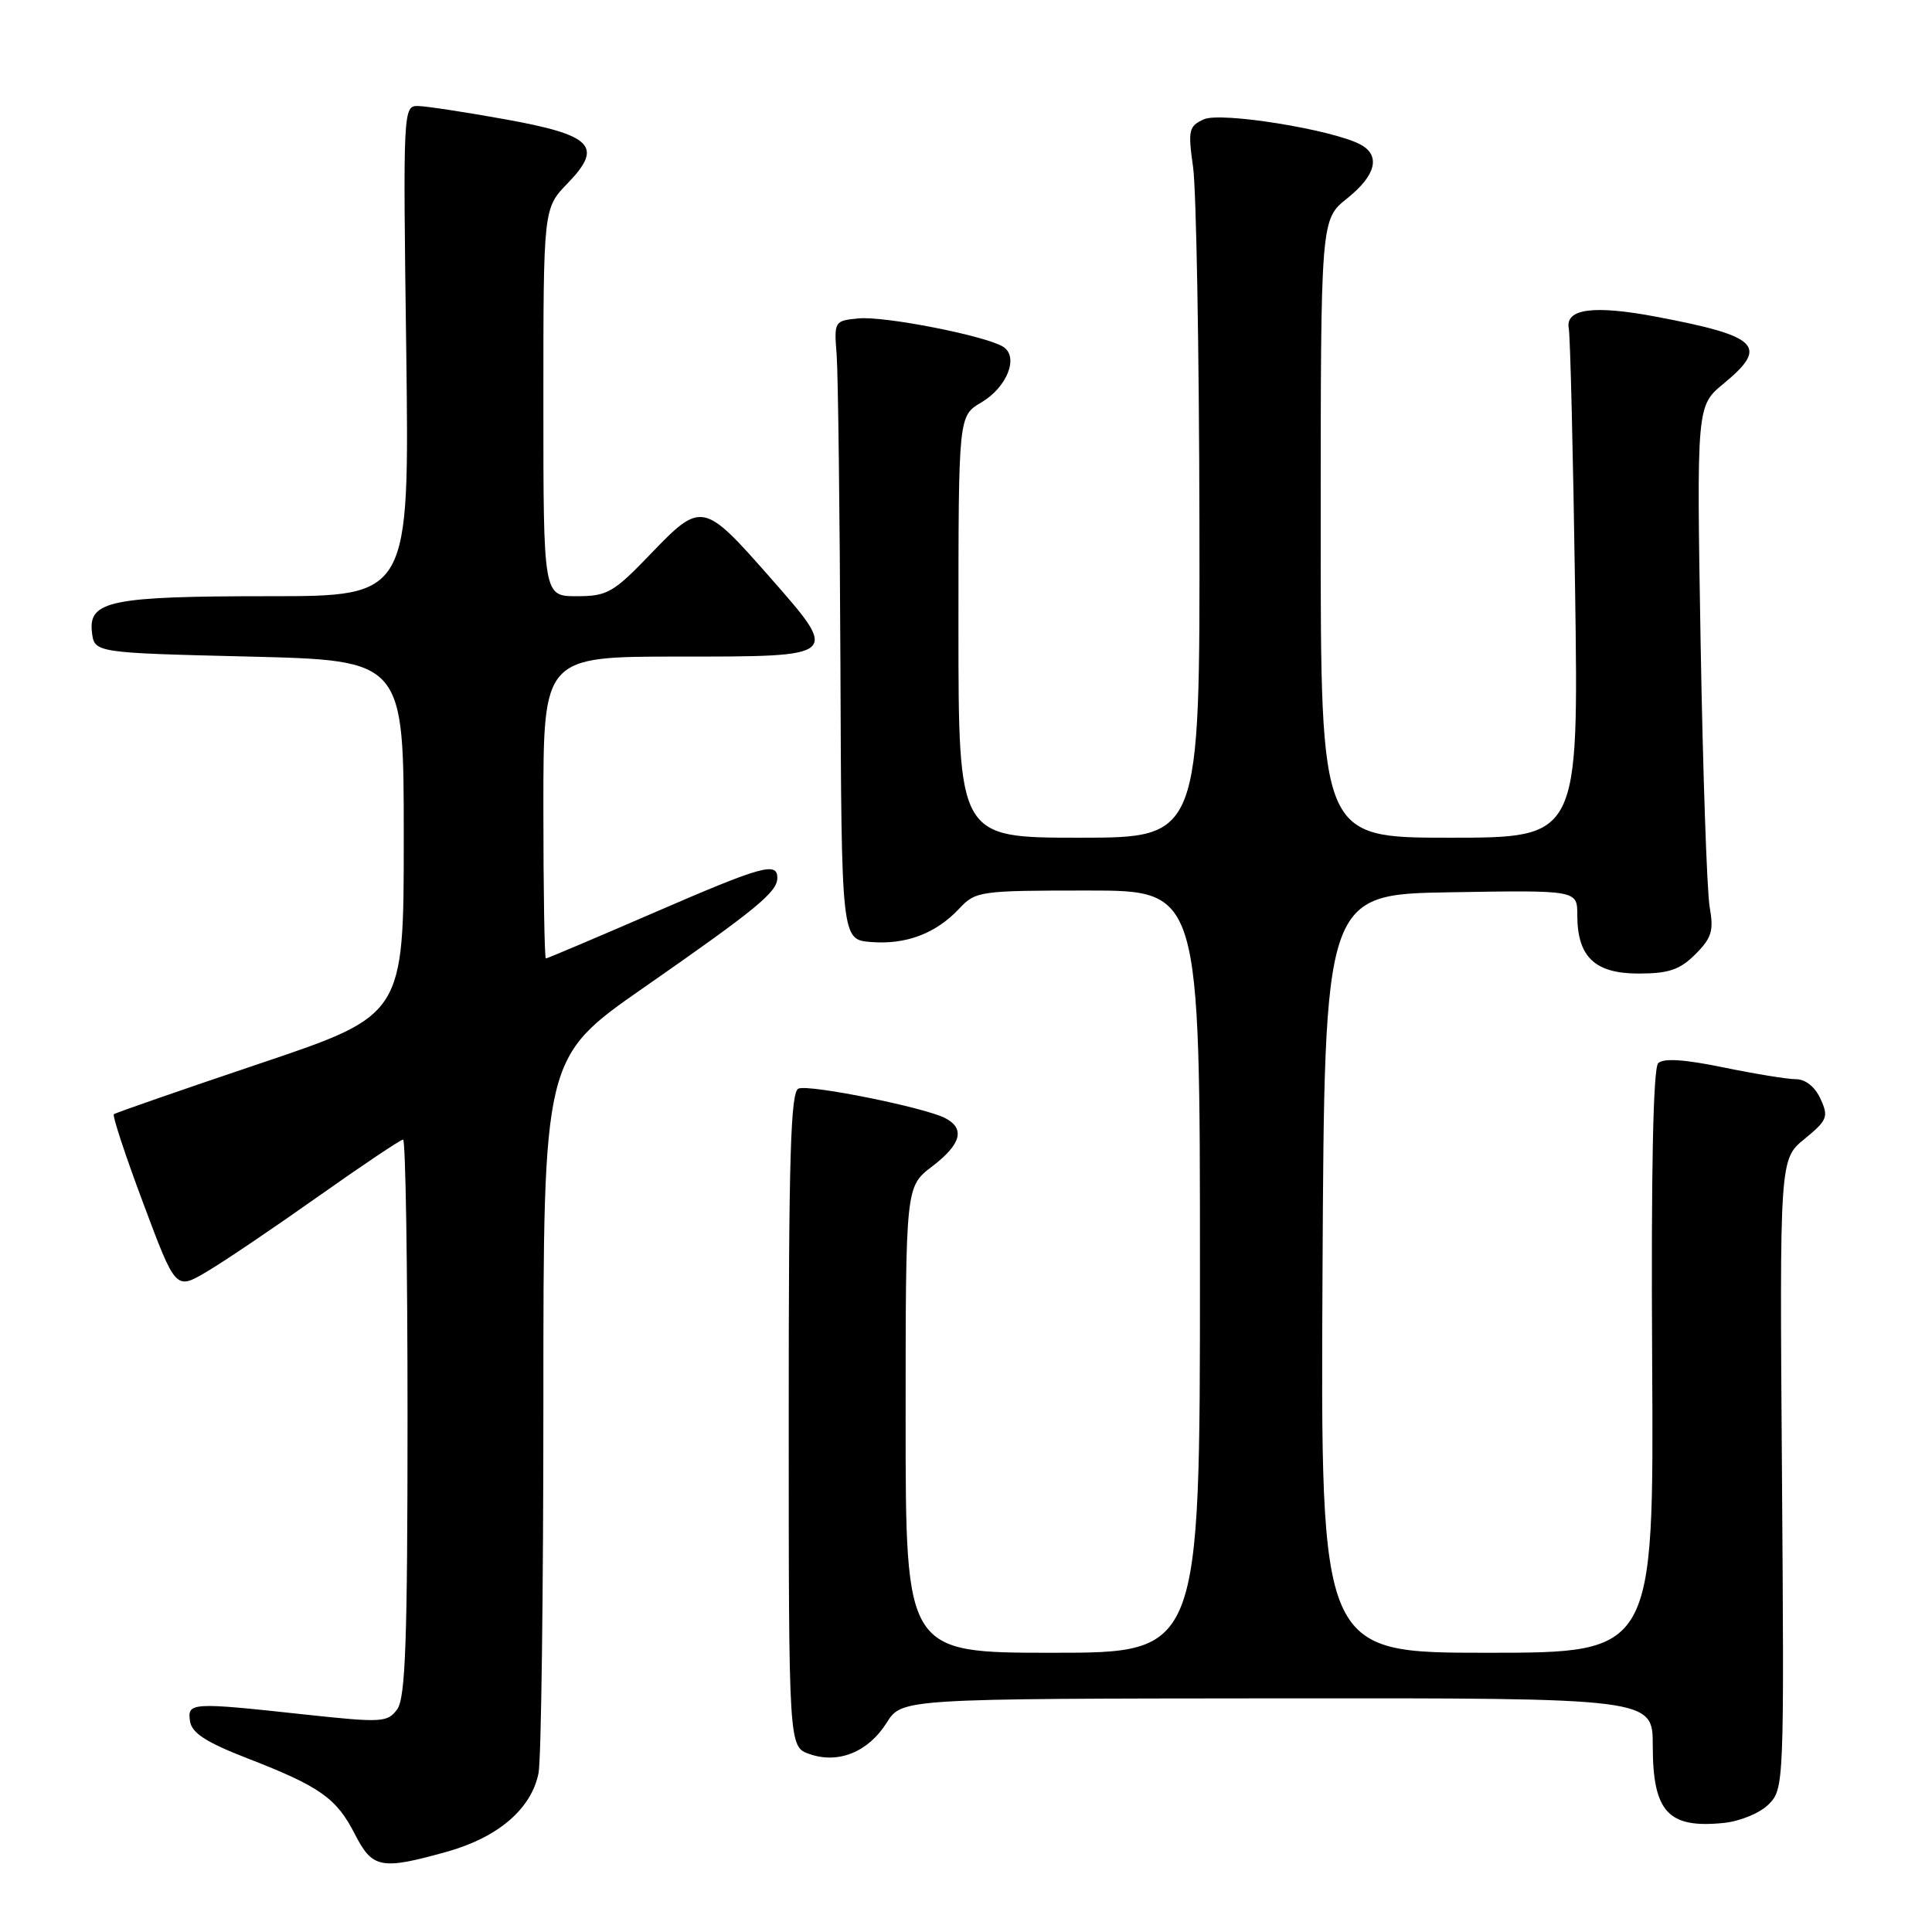 <?xml version="1.0" encoding="UTF-8" standalone="no"?>
<!DOCTYPE svg PUBLIC "-//W3C//DTD SVG 1.1//EN" "http://www.w3.org/Graphics/SVG/1.1/DTD/svg11.dtd" >
<svg xmlns="http://www.w3.org/2000/svg" xmlns:xlink="http://www.w3.org/1999/xlink" version="1.1" viewBox="0 0 256 256">
 <g >
 <path fill="currentColor"
d=" M 59.26 245.35 C 66.02 243.45 70.42 239.67 71.36 234.94 C 71.71 233.18 72.00 211.13 72.00 185.94 C 72.00 140.13 72.00 140.13 85.25 130.90 C 100.26 120.45 103.00 118.20 103.00 116.33 C 103.00 114.15 100.99 114.72 86.50 121.00 C 78.89 124.30 72.51 127.00 72.33 127.00 C 72.15 127.00 72.00 118.00 72.00 107.00 C 72.00 87.00 72.00 87.00 90.00 87.00 C 111.41 87.00 111.32 87.08 101.94 76.40 C 93.23 66.50 92.91 66.43 86.31 73.30 C 81.27 78.55 80.48 79.00 76.42 79.00 C 72.00 79.00 72.00 79.00 72.00 53.30 C 72.00 27.60 72.00 27.60 75.23 24.27 C 79.97 19.37 78.53 17.90 66.90 15.80 C 61.73 14.87 56.58 14.08 55.45 14.05 C 53.41 14.00 53.40 14.25 53.83 46.50 C 54.25 79.00 54.25 79.00 35.69 79.00 C 14.71 79.00 11.71 79.61 12.18 83.75 C 12.50 86.50 12.50 86.50 33.00 87.00 C 53.50 87.50 53.50 87.50 53.50 111.00 C 53.50 134.50 53.50 134.50 34.50 140.90 C 24.05 144.42 15.32 147.45 15.09 147.64 C 14.87 147.83 16.62 153.15 18.99 159.46 C 23.28 170.94 23.28 170.94 27.39 168.51 C 29.65 167.18 36.30 162.69 42.16 158.54 C 48.03 154.39 53.09 151.00 53.41 151.00 C 53.74 151.00 54.00 167.56 54.00 187.81 C 54.00 217.35 53.73 224.99 52.63 226.49 C 51.35 228.24 50.62 228.28 40.38 227.18 C 25.31 225.54 24.80 225.57 25.18 228.08 C 25.42 229.64 27.33 230.87 32.79 232.99 C 42.40 236.72 44.58 238.26 47.01 243.01 C 49.35 247.60 50.47 247.81 59.26 245.35 Z  M 234.36 239.08 C 236.39 237.05 236.42 236.34 236.12 195.31 C 235.81 153.60 235.81 153.60 239.12 150.91 C 242.13 148.44 242.32 147.99 241.23 145.61 C 240.51 144.02 239.23 143.00 237.98 143.00 C 236.84 143.00 232.50 142.29 228.33 141.43 C 223.17 140.37 220.41 140.19 219.72 140.88 C 219.05 141.55 218.77 155.28 218.92 180.45 C 219.14 219.00 219.14 219.00 197.06 219.00 C 174.98 219.00 174.98 219.00 175.24 168.75 C 175.50 118.50 175.50 118.50 192.25 118.23 C 209.00 117.95 209.00 117.95 209.00 121.25 C 209.00 126.79 211.32 129.00 217.10 129.00 C 221.12 129.00 222.59 128.50 224.65 126.44 C 226.81 124.28 227.10 123.32 226.54 120.19 C 226.18 118.16 225.64 102.39 225.34 85.14 C 224.81 53.78 224.81 53.78 228.40 50.82 C 234.41 45.87 233.07 44.54 219.47 41.97 C 211.18 40.40 207.39 40.90 207.87 43.50 C 208.07 44.60 208.45 60.24 208.71 78.25 C 209.18 111.00 209.18 111.00 192.09 111.00 C 175.00 111.00 175.00 111.00 175.00 70.04 C 175.00 29.09 175.00 29.09 178.50 26.29 C 182.33 23.24 182.98 20.59 180.25 19.14 C 176.50 17.16 161.77 14.79 159.52 15.81 C 157.51 16.72 157.40 17.25 158.09 22.15 C 158.51 25.09 158.89 46.29 158.93 69.25 C 159.00 111.00 159.00 111.00 143.00 111.00 C 127.00 111.00 127.00 111.00 127.00 83.06 C 127.00 55.11 127.00 55.11 130.04 53.32 C 133.47 51.29 135.04 47.26 132.91 45.94 C 130.54 44.48 117.18 41.86 113.77 42.19 C 110.55 42.50 110.51 42.56 110.86 47.00 C 111.05 49.48 111.28 67.92 111.36 88.00 C 111.50 124.50 111.50 124.50 115.38 124.82 C 120.02 125.20 123.99 123.71 127.08 120.42 C 129.28 118.07 129.78 118.00 144.17 118.00 C 159.00 118.00 159.00 118.00 159.00 168.50 C 159.00 219.00 159.00 219.00 139.50 219.00 C 120.00 219.00 120.00 219.00 120.00 188.12 C 120.00 157.24 120.00 157.24 123.50 154.57 C 127.36 151.63 127.92 149.55 125.25 148.16 C 122.56 146.75 107.29 143.67 105.81 144.24 C 104.76 144.65 104.50 153.23 104.51 188.10 C 104.51 231.46 104.51 231.46 107.26 232.42 C 111.08 233.76 115.05 232.15 117.49 228.27 C 119.50 225.08 119.50 225.08 169.25 225.04 C 219.00 225.00 219.00 225.00 219.00 231.31 C 219.00 240.09 221.03 242.30 228.40 241.55 C 230.57 241.33 233.21 240.24 234.36 239.08 Z "/>
</g>
</svg>